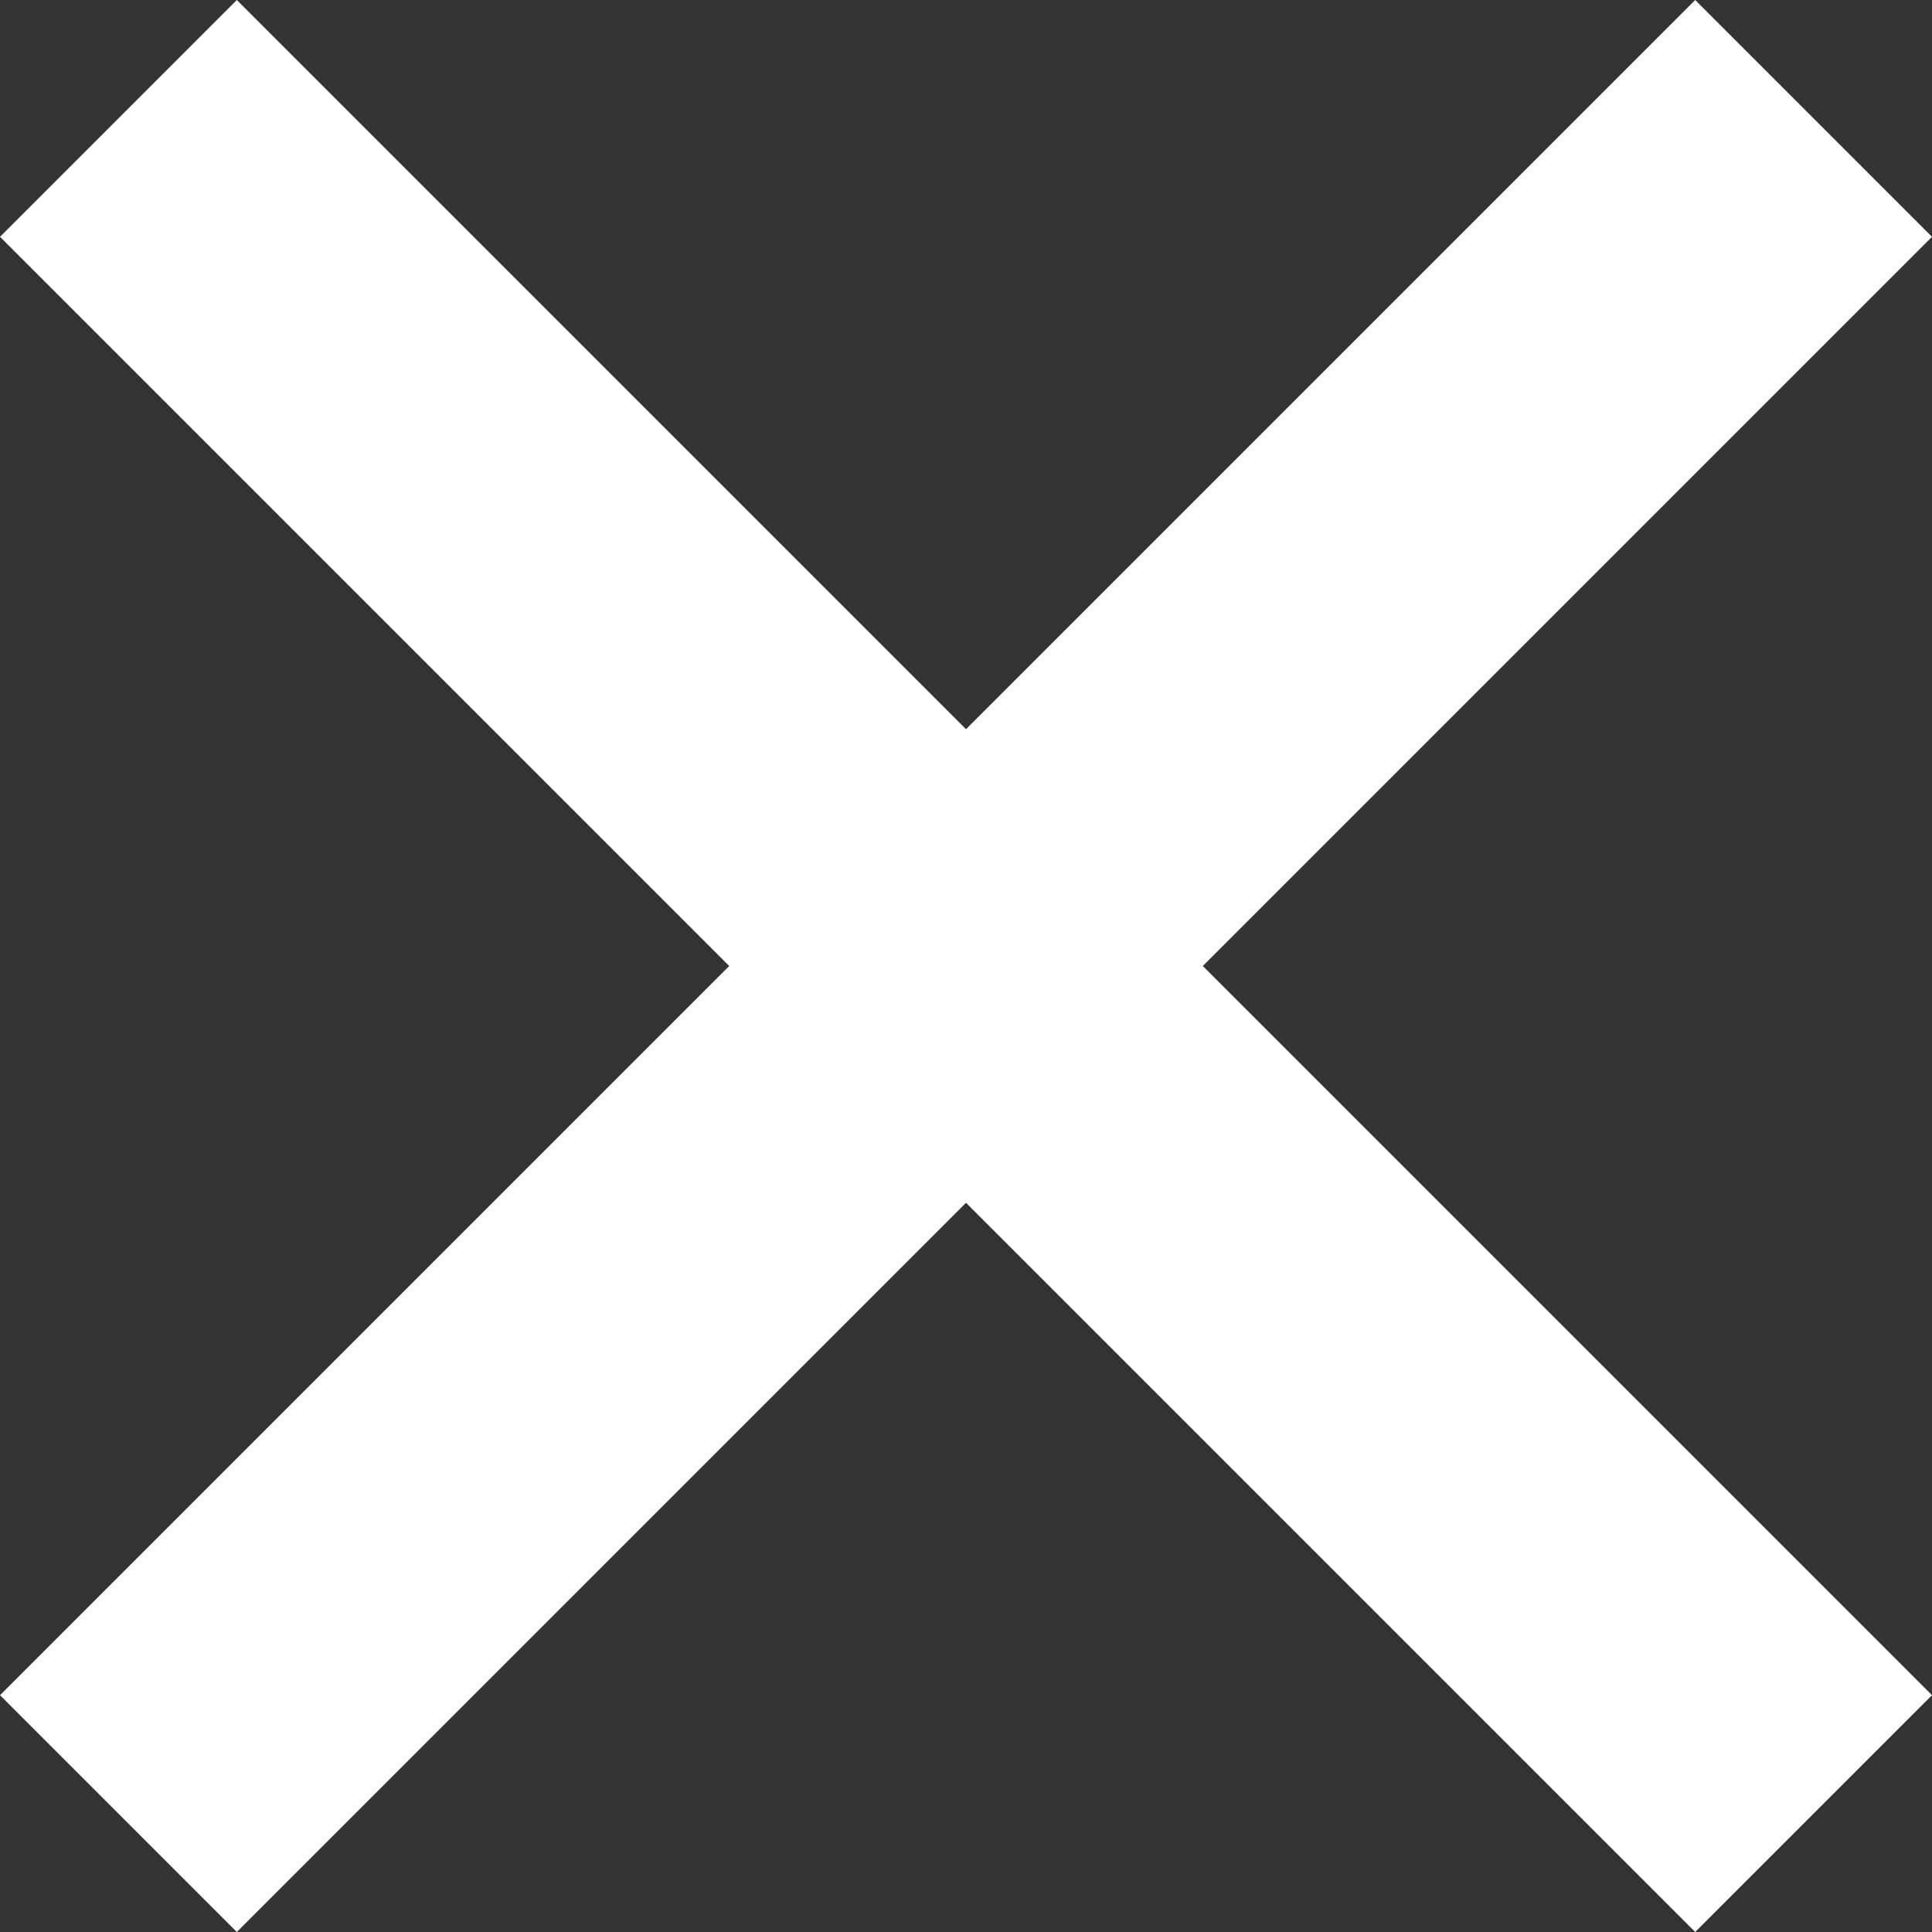 <?xml version="1.0" encoding="utf-8"?>
<!-- Generator: Adobe Illustrator 23.1.1, SVG Export Plug-In . SVG Version: 6.00 Build 0)  -->
<svg version="1.1" id="Layer_1" xmlns="http://www.w3.org/2000/svg" xmlns:xlink="http://www.w3.org/1999/xlink" x="0px" y="0px"
	 viewBox="0 0 578 578" style="enable-background:new 0 0 578 578;" xml:space="preserve">
<rect x="0" y="0" width="578" height="578" fill="#333333" stroke="none"/>
<style type="text/css">
	.st0{fill:#FFFFFF;}
</style>
<polygon class="st0" points="578,70.85 507.15,0 289,218.15 70.85,0 0,70.85 218.15,289 0,507.15 70.85,578 289,359.85 507.15,578 
	578,507.15 359.85,289 "/>
</svg>
